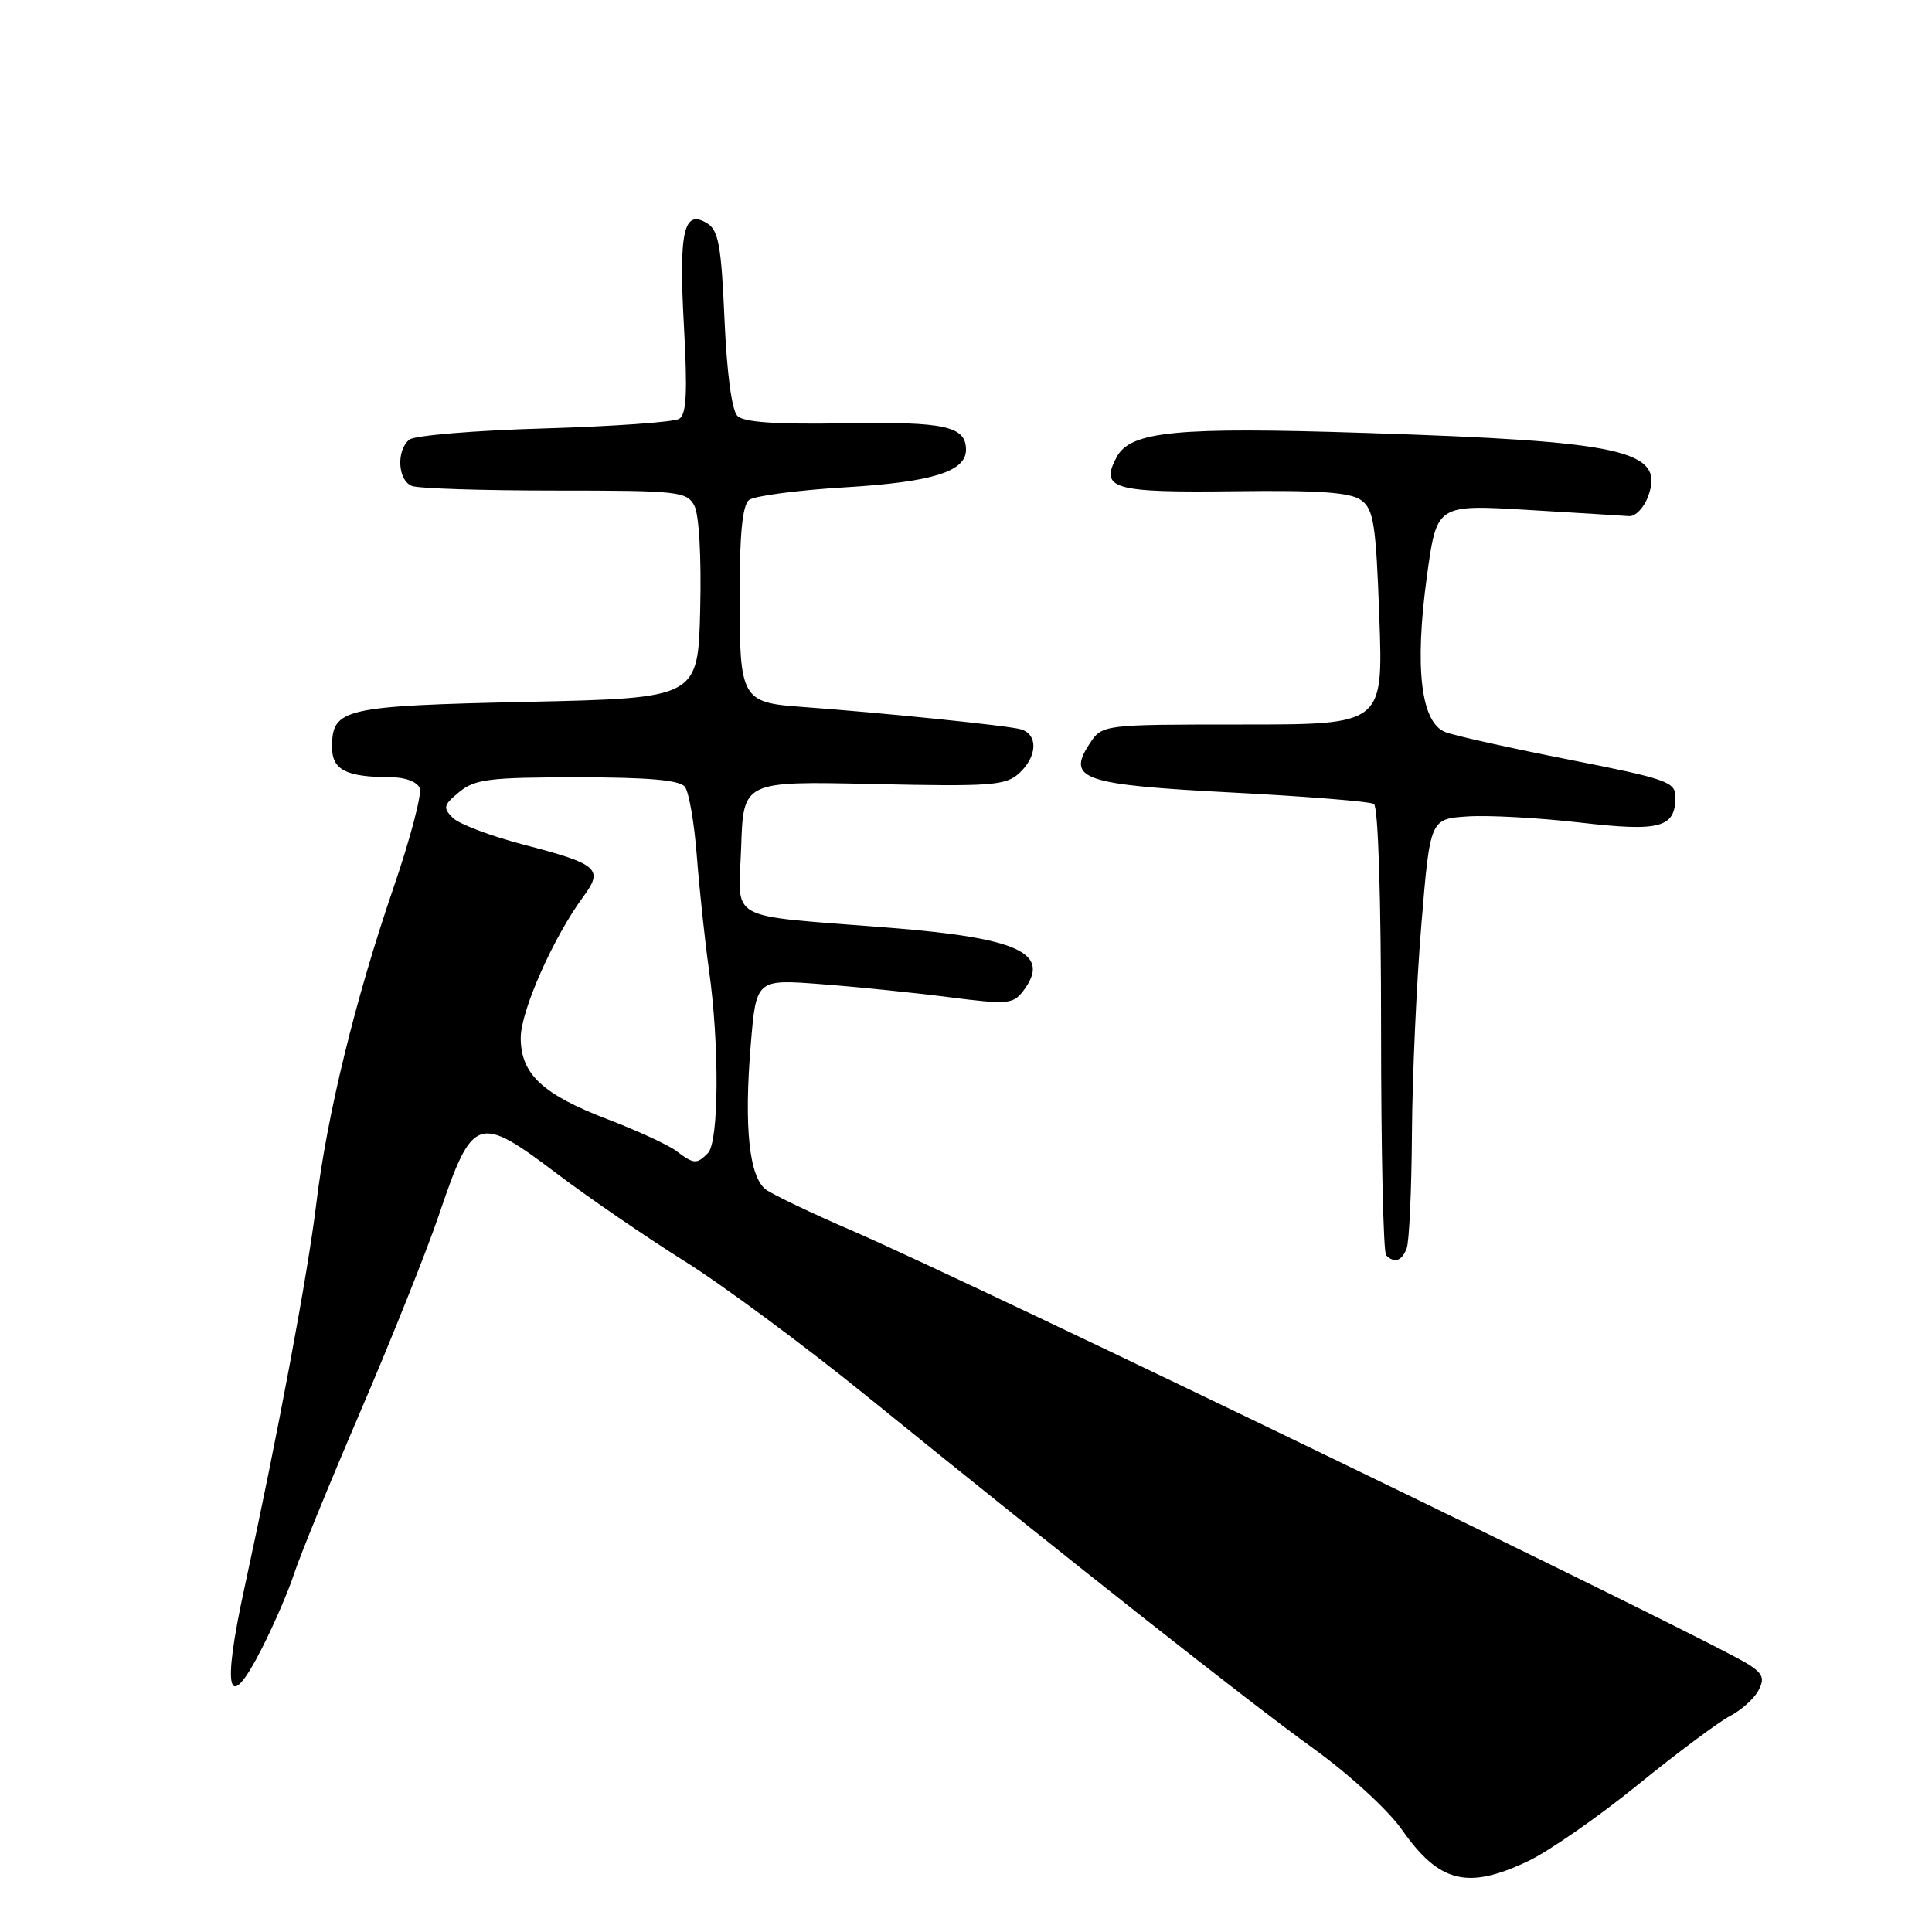 <?xml version="1.0" encoding="UTF-8" standalone="no"?>
<!DOCTYPE svg PUBLIC "-//W3C//DTD SVG 1.1//EN" "http://www.w3.org/Graphics/SVG/1.1/DTD/svg11.dtd" >
<svg xmlns="http://www.w3.org/2000/svg" xmlns:xlink="http://www.w3.org/1999/xlink" version="1.1" viewBox="0 0 256 256">
 <g >
 <path fill="currentColor"
d=" M 202.50 246.60 C 205.25 245.29 211.78 240.75 217.00 236.51 C 222.22 232.27 227.72 228.17 229.22 227.39 C 230.72 226.61 232.41 225.10 232.99 224.02 C 233.84 222.43 233.61 221.79 231.77 220.59 C 226.79 217.35 129.42 170.23 112.86 163.05 C 107.55 160.76 102.44 158.31 101.50 157.63 C 99.27 155.99 98.57 149.34 99.48 138.43 C 100.20 129.74 100.20 129.74 108.85 130.41 C 113.61 130.77 121.24 131.55 125.81 132.14 C 133.46 133.12 134.24 133.05 135.55 131.35 C 139.39 126.33 135.14 124.30 117.85 122.93 C 95.77 121.17 97.88 122.33 98.21 112.20 C 98.50 103.50 98.50 103.50 115.77 103.89 C 131.29 104.23 133.24 104.09 135.02 102.48 C 137.47 100.27 137.59 97.30 135.25 96.63 C 133.54 96.14 116.74 94.43 106.28 93.67 C 98.27 93.10 98.00 92.62 98.00 79.00 C 98.00 70.79 98.38 66.95 99.25 66.25 C 99.94 65.71 105.67 64.95 112.00 64.57 C 123.52 63.88 128.00 62.49 128.00 59.60 C 128.00 56.47 125.22 55.86 112.02 56.09 C 102.86 56.25 98.55 55.96 97.71 55.11 C 96.97 54.38 96.31 49.42 96.00 42.31 C 95.58 32.61 95.21 30.53 93.72 29.60 C 90.60 27.66 89.93 30.58 90.62 43.11 C 91.11 51.98 90.97 54.90 90.00 55.50 C 89.30 55.93 81.25 56.50 72.11 56.77 C 62.98 57.03 54.94 57.70 54.25 58.25 C 52.48 59.66 52.70 63.67 54.58 64.39 C 55.45 64.73 63.99 65.00 73.55 65.00 C 89.89 65.00 90.99 65.12 92.00 66.99 C 92.63 68.18 92.95 73.76 92.78 80.74 C 92.50 92.50 92.50 92.50 69.90 93.00 C 45.40 93.54 44.00 93.87 44.00 99.01 C 44.00 102.02 45.84 102.96 51.78 102.99 C 53.71 102.99 55.29 103.60 55.62 104.44 C 55.92 105.23 54.35 111.20 52.12 117.69 C 47.08 132.39 43.32 147.76 41.91 159.50 C 40.77 168.88 36.82 190.06 32.40 210.36 C 29.35 224.39 30.20 227.29 34.74 218.34 C 36.37 215.13 38.27 210.70 38.98 208.50 C 39.69 206.30 43.64 196.62 47.77 187.00 C 51.90 177.38 56.55 165.73 58.11 161.13 C 62.66 147.74 63.25 147.54 74.00 155.67 C 78.13 158.78 85.62 163.92 90.66 167.08 C 95.70 170.23 106.50 178.23 114.66 184.84 C 141.53 206.62 165.36 225.43 174.00 231.66 C 178.77 235.10 183.93 239.83 185.75 242.43 C 190.71 249.50 194.45 250.43 202.50 246.60 Z  M 186.39 165.42 C 186.73 164.55 187.04 157.69 187.09 150.17 C 187.14 142.65 187.70 130.20 188.34 122.50 C 189.50 108.50 189.50 108.50 194.50 108.18 C 197.25 108.00 203.92 108.37 209.32 108.99 C 220.00 110.23 222.00 109.69 222.00 105.59 C 222.00 103.61 220.84 103.20 207.93 100.66 C 200.19 99.14 192.81 97.50 191.53 97.01 C 188.27 95.77 187.41 88.48 189.08 76.31 C 190.38 66.85 190.38 66.85 202.35 67.56 C 208.94 67.95 215.02 68.33 215.86 68.39 C 216.71 68.45 217.85 67.26 218.40 65.73 C 220.59 59.67 215.23 58.47 181.00 57.37 C 155.82 56.55 149.80 57.14 147.96 60.57 C 145.71 64.79 147.44 65.29 163.68 65.09 C 174.92 64.95 178.95 65.24 180.38 66.29 C 182.02 67.49 182.33 69.47 182.77 81.83 C 183.28 96.00 183.28 96.00 164.66 96.00 C 146.05 96.00 146.05 96.00 144.37 98.56 C 141.29 103.26 143.45 103.99 163.38 105.02 C 173.12 105.53 181.52 106.20 182.05 106.53 C 182.62 106.88 183.00 118.89 183.00 136.39 C 183.00 152.49 183.30 165.97 183.67 166.33 C 184.76 167.43 185.75 167.10 186.39 165.42 Z  M 89.60 152.50 C 88.56 151.71 84.52 149.85 80.64 148.36 C 71.89 145.02 69.00 142.33 69.00 137.52 C 69.00 133.94 73.33 124.18 77.30 118.80 C 80.01 115.15 79.26 114.49 69.45 111.94 C 65.08 110.80 60.83 109.20 60.00 108.37 C 58.67 107.04 58.76 106.66 60.86 104.94 C 62.93 103.24 64.85 103.00 76.49 103.00 C 85.91 103.00 90.04 103.36 90.75 104.25 C 91.29 104.94 92.01 109.10 92.34 113.50 C 92.68 117.90 93.40 124.65 93.94 128.50 C 95.34 138.38 95.27 151.33 93.80 152.80 C 92.30 154.30 91.95 154.27 89.60 152.50 Z "/>
</g>
</svg>